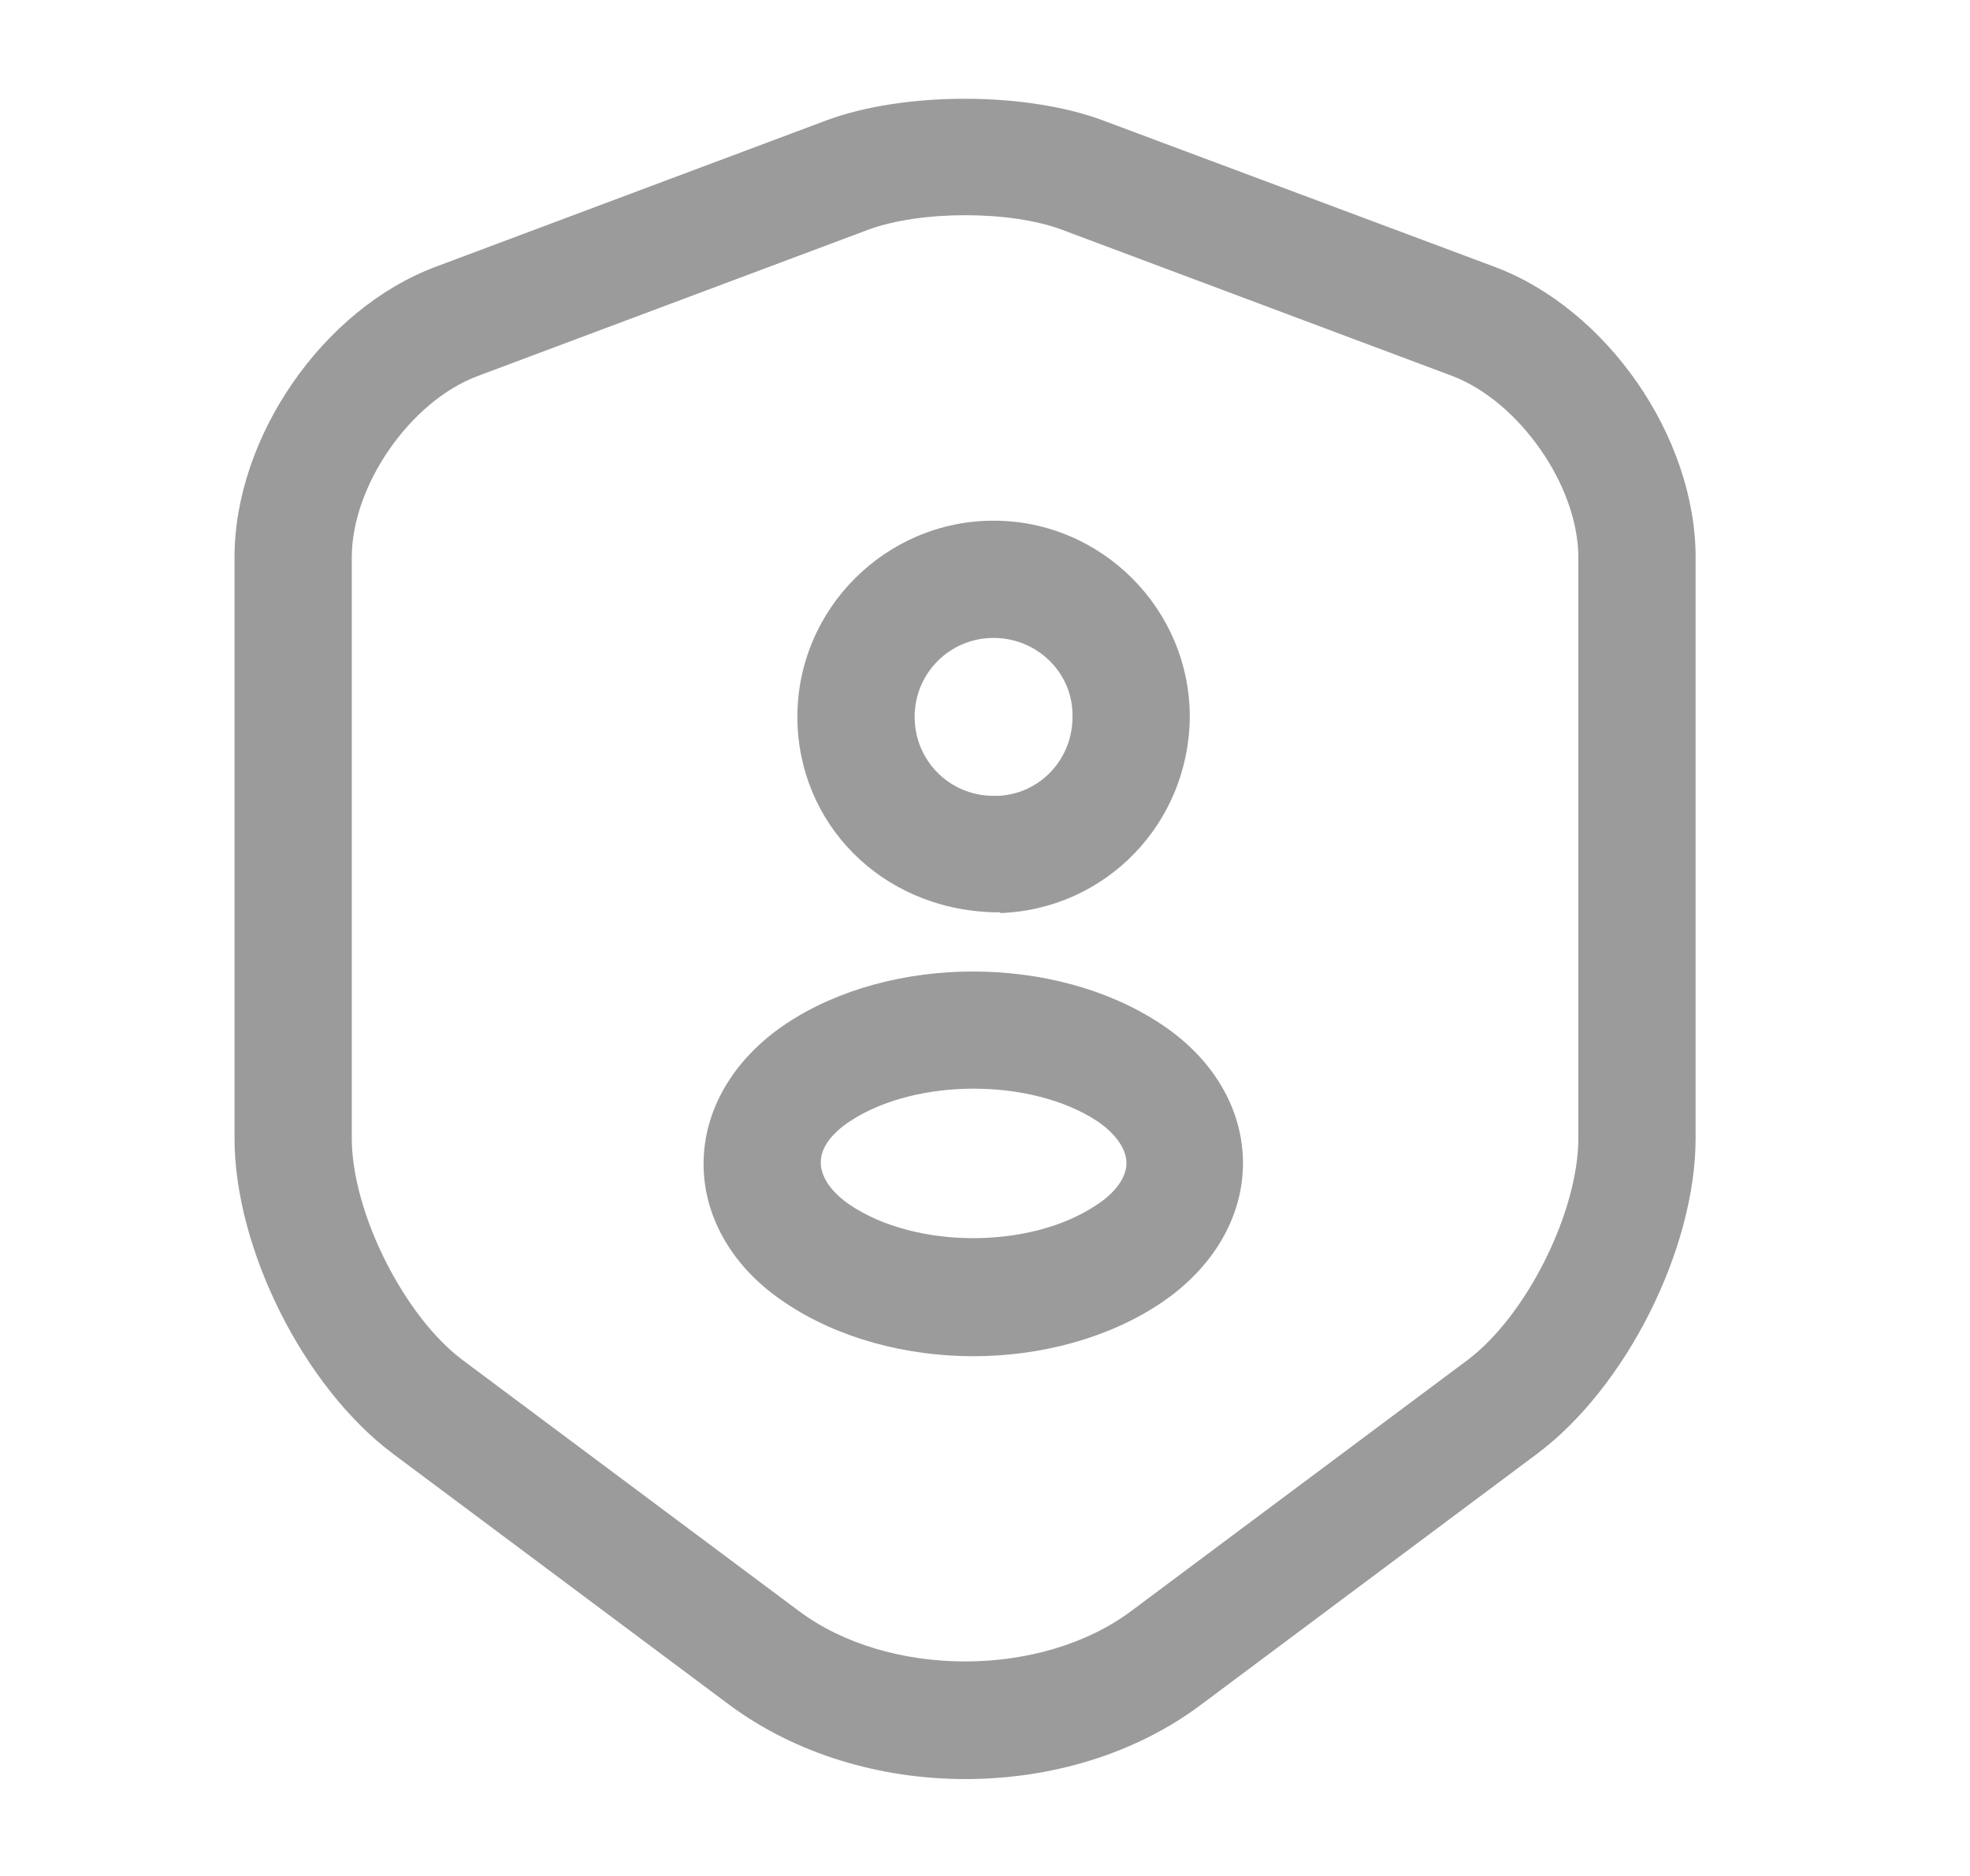 <svg width="21" height="20" viewBox="0 0 21 20" fill="none" xmlns="http://www.w3.org/2000/svg">
<path d="M10.292 18.967C9.383 18.967 8.483 18.701 7.775 18.176L4.192 15.501C3.242 14.792 2.5 13.317 2.5 12.134V5.942C2.5 4.659 3.442 3.292 4.65 2.842L8.808 1.284C9.633 0.976 10.933 0.976 11.758 1.284L15.925 2.842C17.133 3.292 18.075 4.659 18.075 5.942V12.134C18.075 13.317 17.333 14.792 16.383 15.501L12.8 18.176C12.1 18.701 11.2 18.967 10.292 18.967ZM9.25 2.451L5.092 4.009C4.375 4.276 3.75 5.176 3.75 5.942V12.134C3.75 12.926 4.308 14.034 4.933 14.501L8.517 17.176C9.475 17.892 11.1 17.892 12.058 17.176L15.642 14.501C16.275 14.026 16.825 12.917 16.825 12.134V5.942C16.825 5.184 16.2 4.284 15.483 4.009L11.325 2.451C10.775 2.242 9.808 2.242 9.25 2.451Z" fill="#9B9B9B"/>
<path d="M10.65 9.726C10.633 9.726 10.617 9.726 10.592 9.726C9.383 9.692 8.5 8.767 8.5 7.642C8.5 6.492 9.442 5.551 10.592 5.551C11.742 5.551 12.683 6.492 12.683 7.642C12.675 8.776 11.792 9.692 10.667 9.734C10.658 9.726 10.658 9.726 10.65 9.726ZM10.592 6.801C10.125 6.801 9.75 7.176 9.75 7.642C9.75 8.101 10.108 8.467 10.558 8.484C10.558 8.484 10.6 8.484 10.65 8.484C11.092 8.459 11.433 8.092 11.433 7.642C11.442 7.176 11.058 6.801 10.592 6.801Z" fill="#9B9B9B"/>
<path d="M10.375 14.459C9.658 14.459 8.933 14.267 8.375 13.892C7.817 13.525 7.5 12.983 7.5 12.409C7.5 11.834 7.817 11.292 8.375 10.917C9.5 10.167 11.258 10.175 12.375 10.917C12.933 11.284 13.25 11.825 13.25 12.4C13.25 12.975 12.933 13.517 12.375 13.892C11.817 14.267 11.092 14.459 10.375 14.459ZM9.067 11.95C8.858 12.084 8.742 12.25 8.75 12.4C8.75 12.55 8.867 12.717 9.067 12.85C9.767 13.317 10.983 13.317 11.683 12.85C11.892 12.717 12.008 12.55 12.008 12.4C12.008 12.25 11.892 12.084 11.692 11.95C10.992 11.492 9.767 11.492 9.067 11.95Z" fill="#9B9B9B"/>
</svg>
